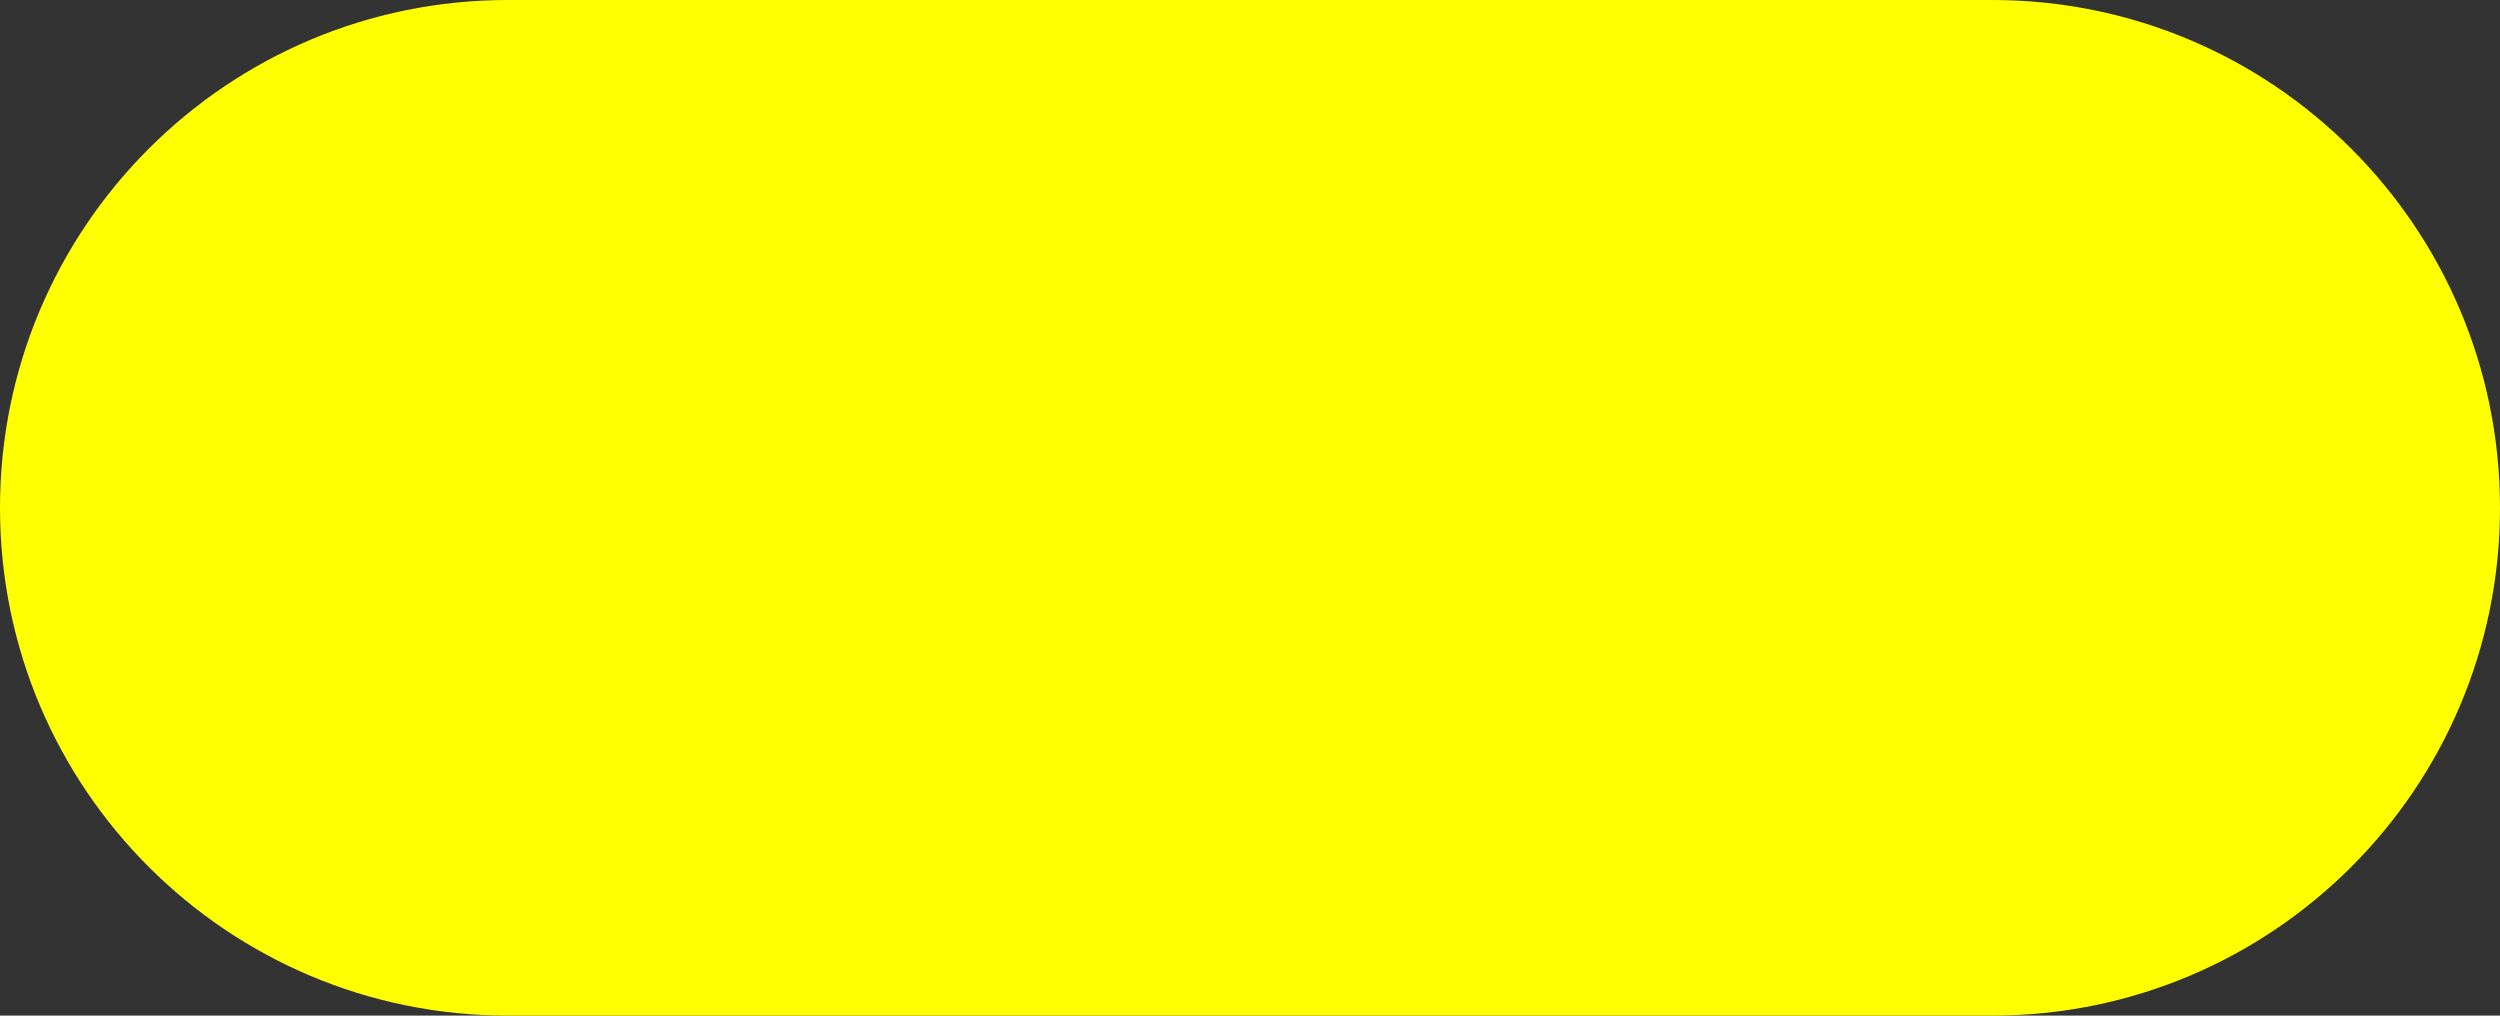 <svg width="96" height="39" viewBox="0 0 96 39" fill="none" xmlns="http://www.w3.org/2000/svg">
<rect x="0" y="0" width="96" height="39" fill="#333333" stroke="none"/>
<path d="M0 19.5C0 8.73 8.73 0 19.5 0H76.5C87.27 0 96 8.73 96 19.5C96 30.27 87.27 39 76.5 39H19.5C8.73 39 0 30.27 0 19.5Z" fill="#FFFF00"/>
</svg>
